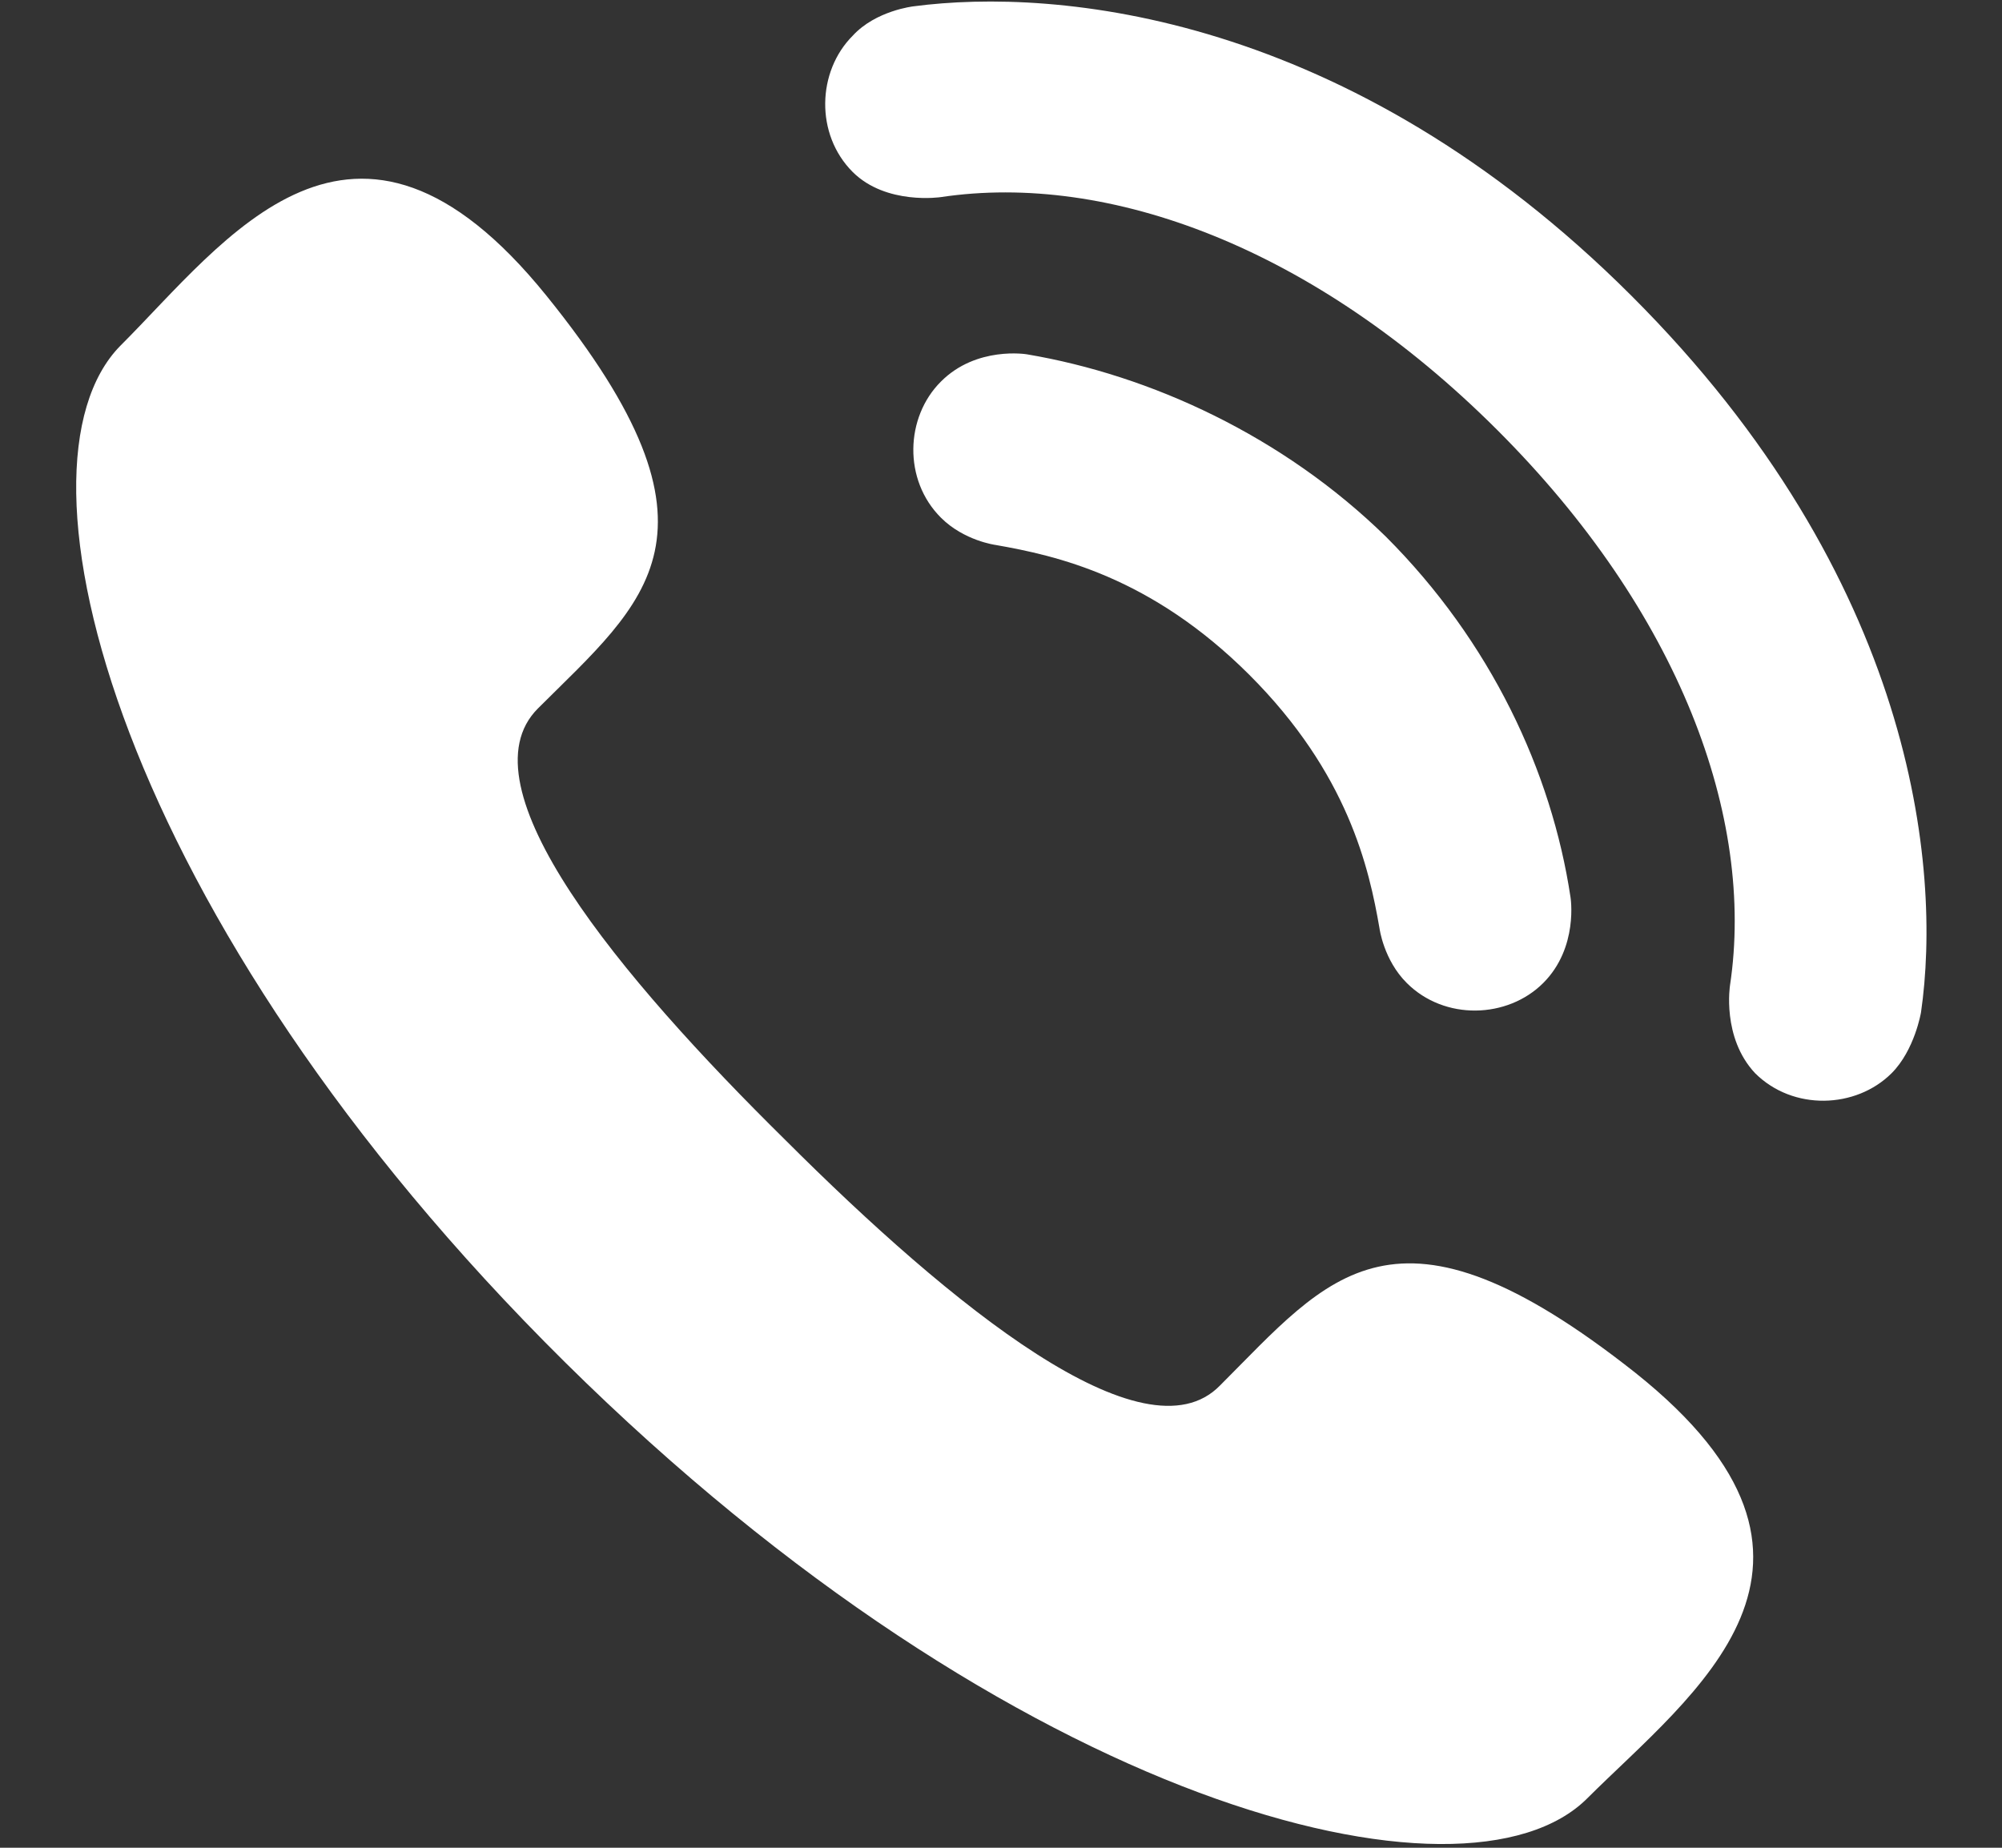 <svg width="13" height="12" viewBox="0 0 13 12" fill="none" xmlns="http://www.w3.org/2000/svg">
<rect x="0" y="0" width="13" height="12" fill="#333333" stroke="none"/>
<path d="M5.101 7.405C6.178 8.481 7.432 9.501 7.922 8.998C8.631 8.29 9.053 7.677 10.62 8.916C12.174 10.155 10.988 10.999 10.307 11.679C9.517 12.469 6.587 11.734 3.67 8.848C0.754 5.962 0.005 3.036 0.781 2.246C1.463 1.566 2.294 0.368 3.548 1.92C4.802 3.471 4.188 3.907 3.493 4.601C2.989 5.105 4.025 6.344 5.101 7.405ZM6.668 2.301C6.668 2.301 6.341 2.246 6.11 2.478C5.878 2.709 5.864 3.117 6.11 3.362C6.26 3.512 6.464 3.539 6.464 3.539C6.859 3.608 7.473 3.744 8.113 4.383C8.753 5.023 8.89 5.636 8.958 6.03C8.958 6.03 8.985 6.235 9.135 6.384C9.38 6.629 9.789 6.616 10.021 6.384C10.252 6.153 10.198 5.826 10.198 5.826C10.075 5.01 9.68 4.166 8.999 3.485C8.331 2.832 7.473 2.437 6.668 2.301ZM9.721 2.791C10.907 3.975 11.397 5.309 11.234 6.398C11.234 6.398 11.179 6.738 11.397 6.97C11.643 7.215 12.051 7.201 12.283 6.97C12.433 6.82 12.474 6.575 12.474 6.575C12.61 5.636 12.433 3.757 10.593 1.92C8.753 0.082 6.859 -0.081 5.933 0.041C5.933 0.041 5.687 0.068 5.537 0.232C5.306 0.463 5.292 0.872 5.537 1.117C5.755 1.334 6.11 1.28 6.11 1.28C7.2 1.117 8.535 1.607 9.721 2.791Z" fill="white"/>
</svg>
